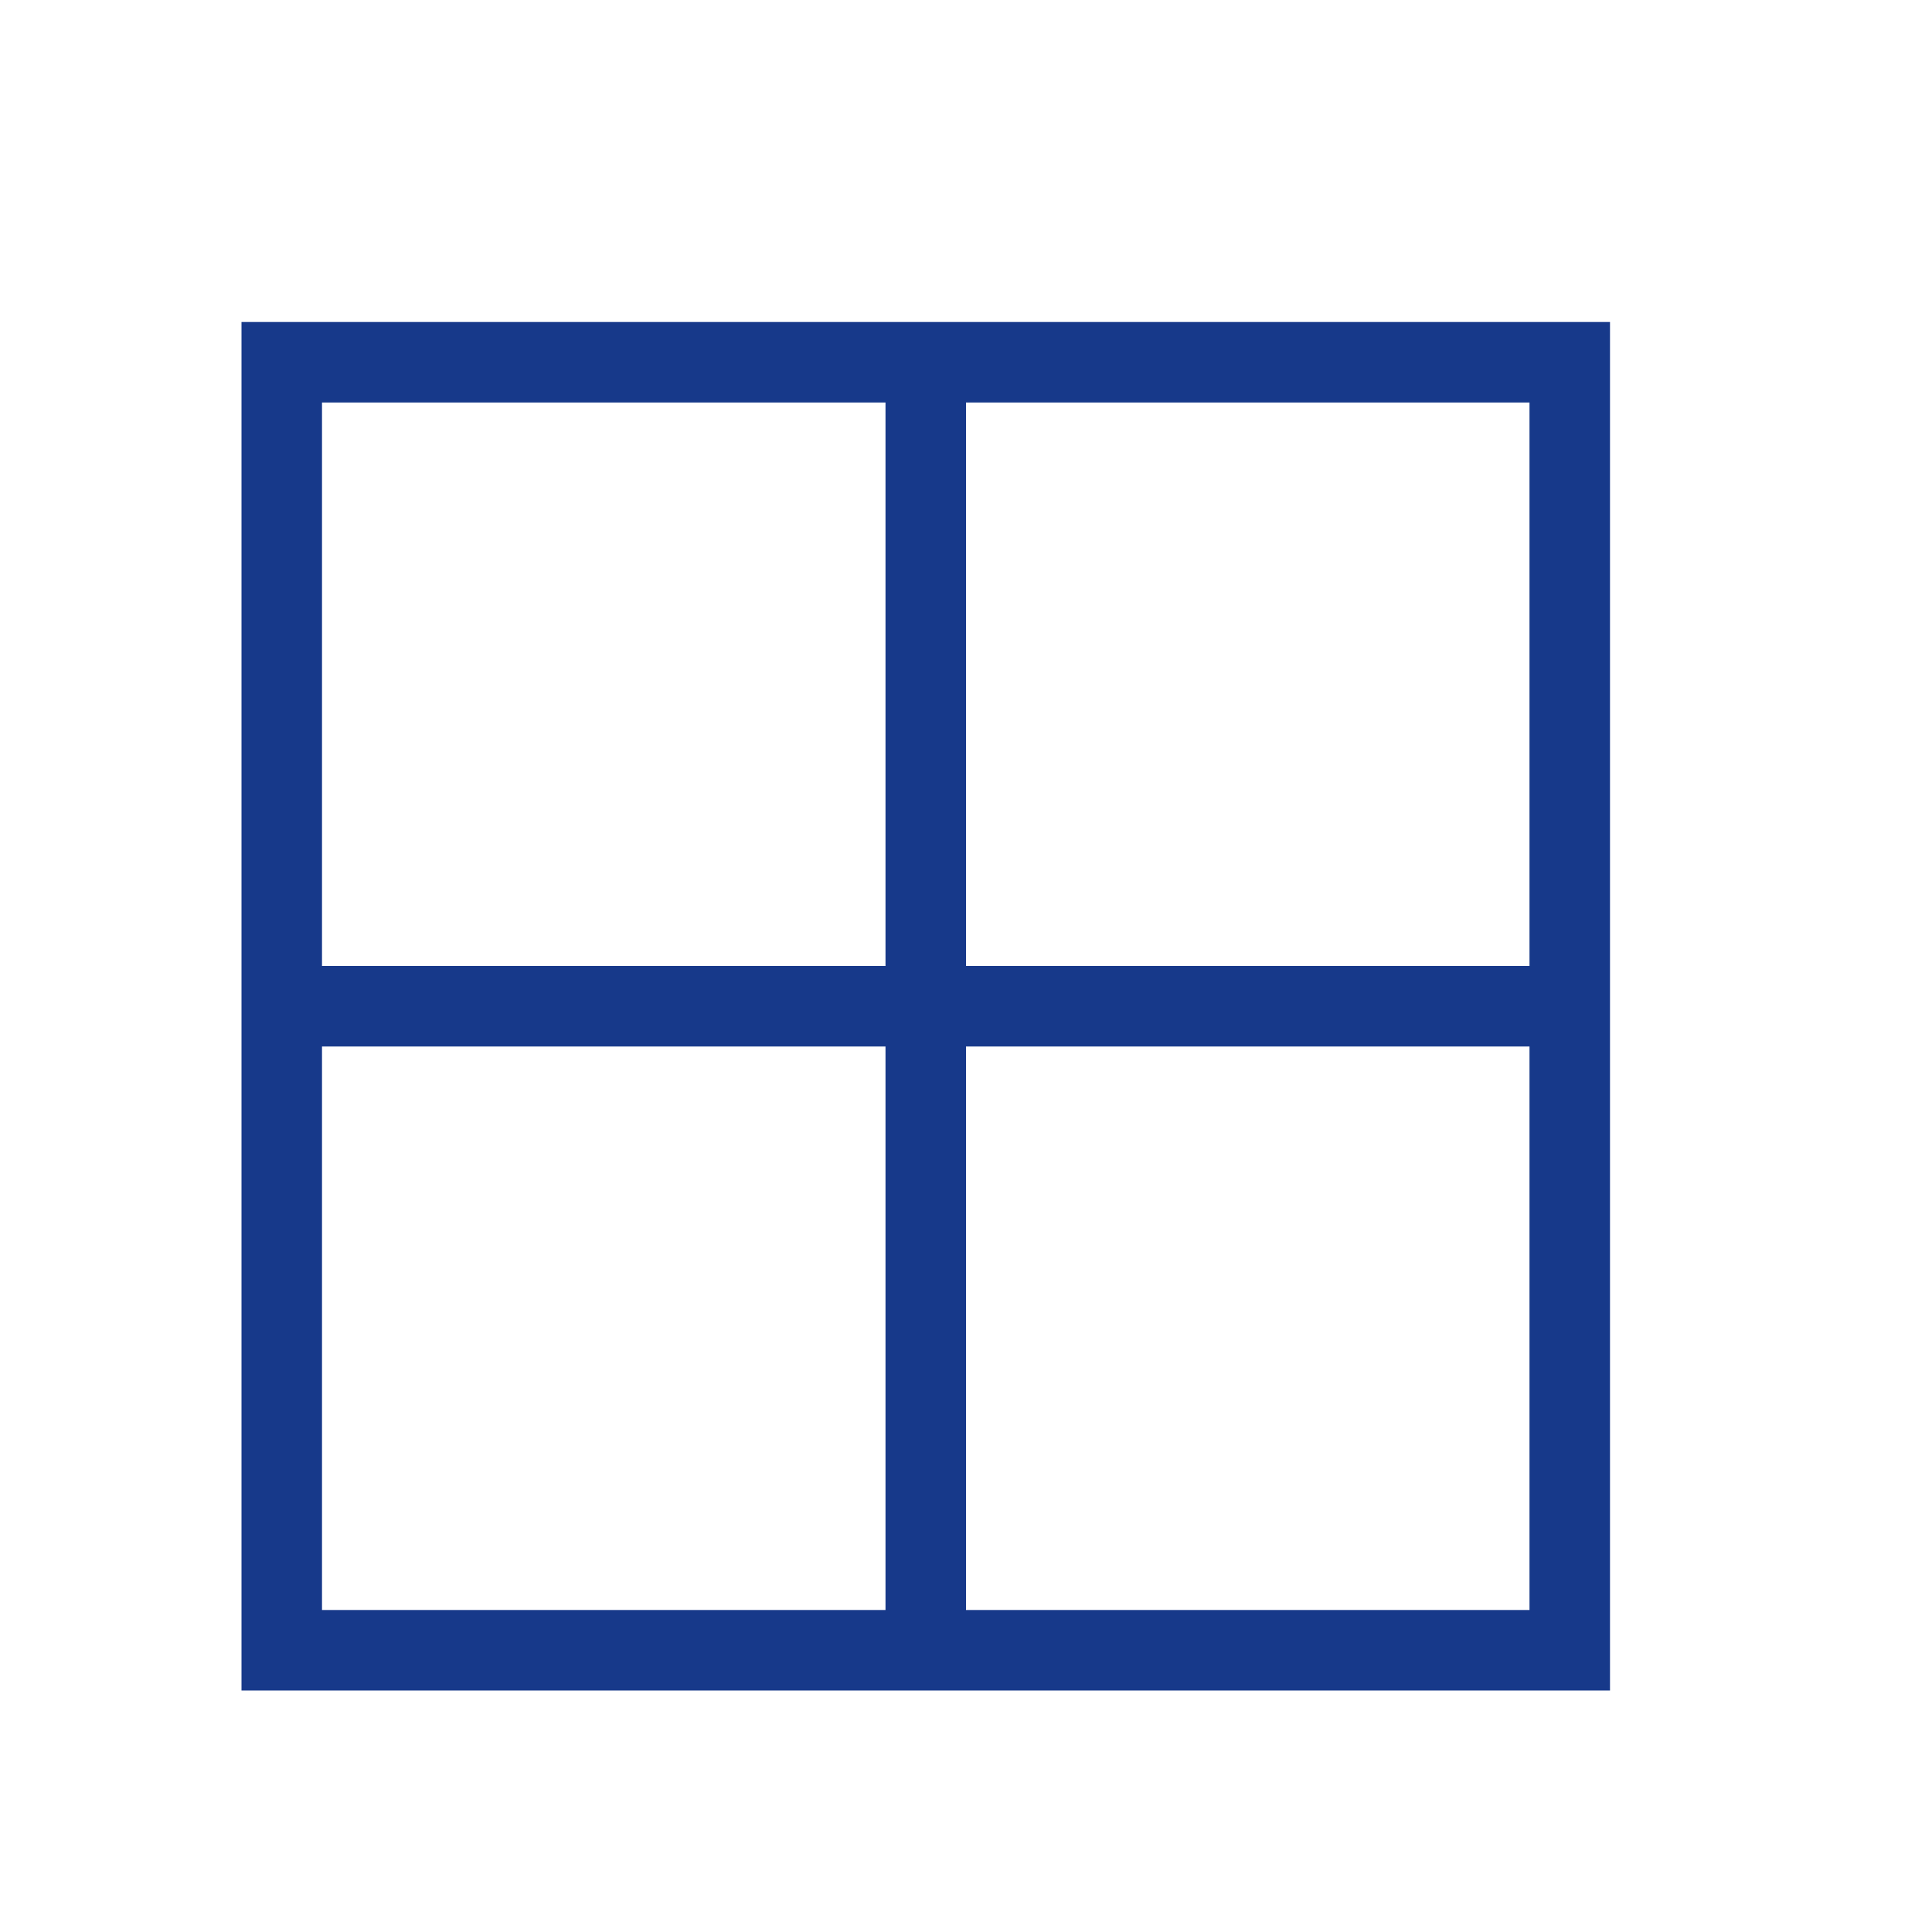 ﻿<?xml version="1.0" encoding="utf-8"?>
<!DOCTYPE svg PUBLIC "-//W3C//DTD SVG 1.1//EN" "http://www.w3.org/Graphics/SVG/1.1/DTD/svg11.dtd">
<svg xmlns="http://www.w3.org/2000/svg" xmlns:xlink="http://www.w3.org/1999/xlink" version="1.1" baseProfile="full" width="24" height="24" viewBox="0 0 24.00 24.00" enable-background="new 0 0 24.00 24.00" xml:space="preserve">
	<path fill="#17398a" fill-opacity="1" stroke-width="0.2" stroke-linejoin="round" d="M 3,4L 20,4L 20,21L 3,21L 3,4 Z M 4,5L 4,12L 11,12L 11,5L 4,5 Z M 19,12L 19,5L 12,5L 12,12L 19,12 Z M 4,20L 11,20L 11,13L 4,13L 4,20 Z M 19,20L 19,13L 12,13L 12,20L 19,20 Z "/>
</svg>
